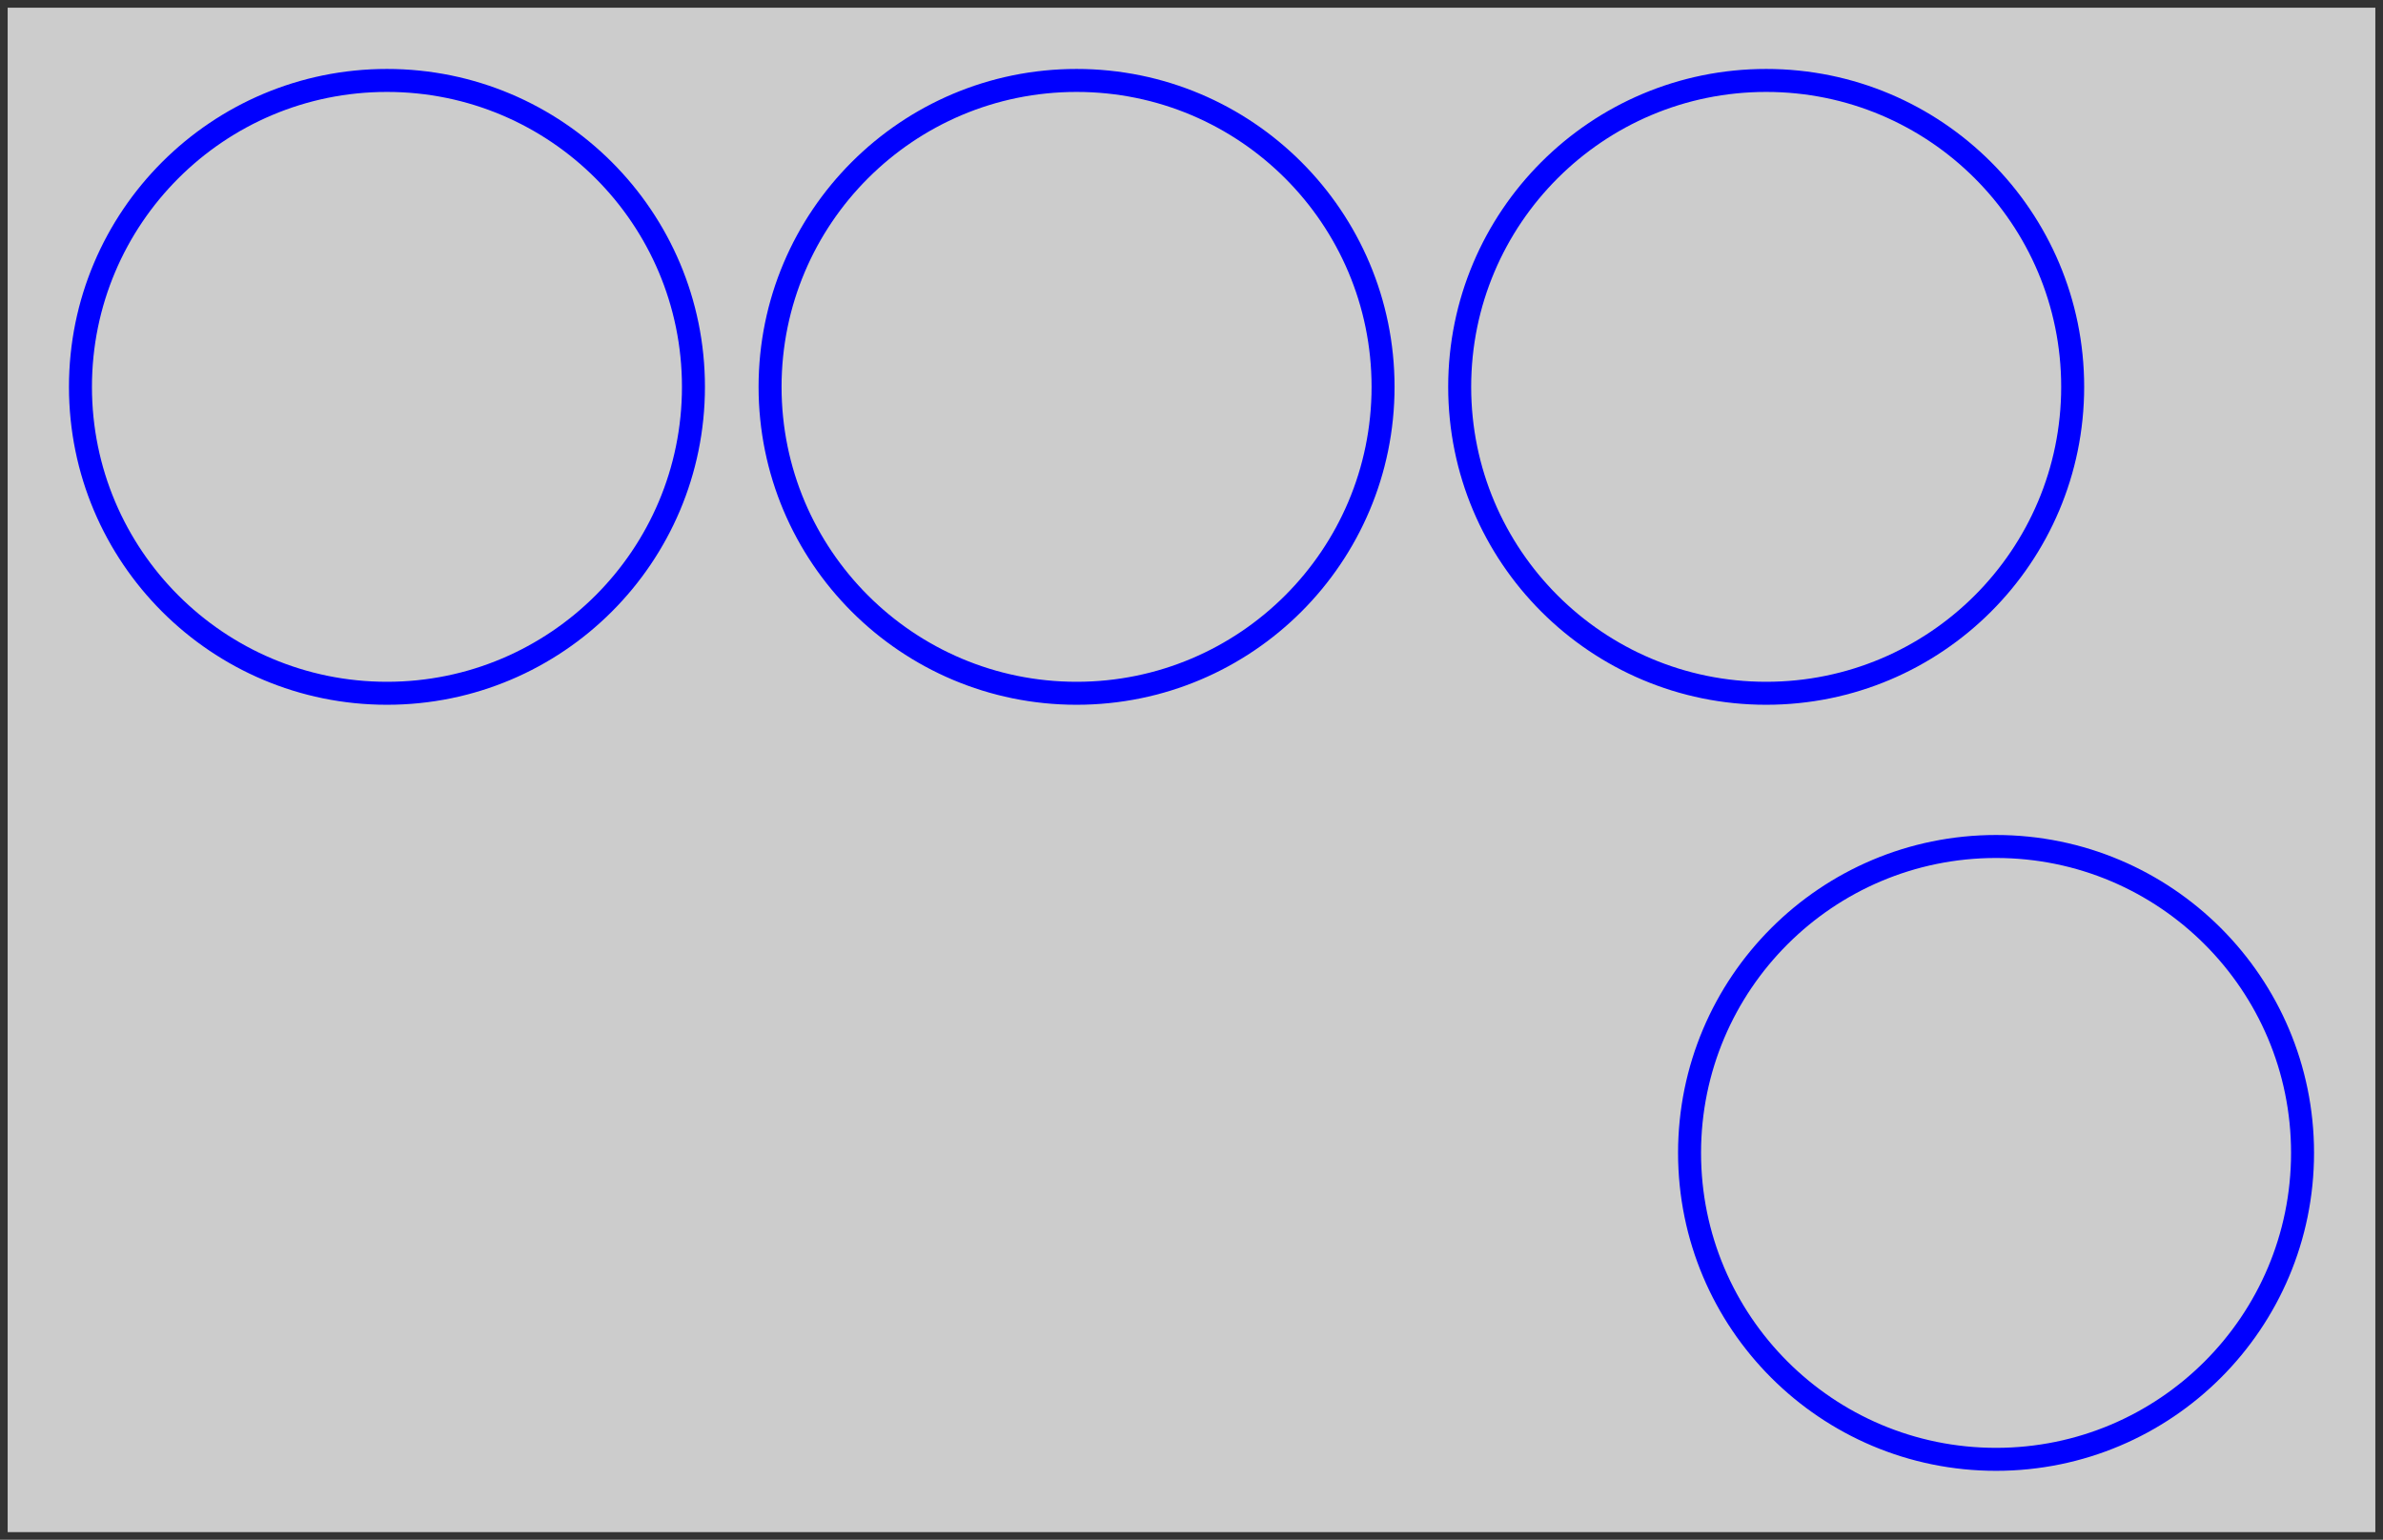 <svg xmlns="http://www.w3.org/2000/svg" xmlns:xlink="http://www.w3.org/1999/xlink" version="1.1" width="311px" height="201px" viewBox="-0.5 -0.5 311 201" content="&lt;mxfile&gt;&lt;diagram id=&quot;w-7CJyka5zCctE4Li5eL&quot; name=&quot;Page-1&quot;&gt;3ZZNc4MgEIZ/jXeBprXX2qa99JRDz4xulCm6DpKq/fXFAH5EM+mhHzPhIry7K8uzO2jA4qJ9VrzKXzEFGdAwbQP2GFBKNhExj17prHJHNlbIlEid0yjsxCc4MXTqQaRQzxw1otSimosJliUkeqZxpbCZu+1RzneteAYLYZdwuVTfRKpzq0abcNRfQGS535mEzlJw7+yEOucpNhOJPQUsVojazoo2BtnD81xs3PaMdUhMQam/E9Db+ogPLg/ucC4x3fnTKjyUKfQBYcAemlxo2FU86a2Nqa/Rcl1IsyJmuhdSxihRHWNZfBxGr7XCd5hY7DAWlwAoDe3ZU5CBjWkqwAK06oxLOwC2IZ3vMLduxuow75NPKkN9YbjriGx49wjNTBy3dYY3lxGaANObcBkfryvbsHvR9sgdN99l7IRwiSWswQ3N2G4HuAuSK7zPw6UncG+XcKMVttEPoCX3182WsTlb+odsfVmvlm34f307ZHulbOnphft7bM1y/BwebZOfCvb0BQ==&lt;/diagram&gt;&lt;/mxfile&gt;"><defs/><g><rect x="0" y="0" width="310" height="200" fill="#cccccc" stroke="#333333" pointer-events="all"/><ellipse cx="50" cy="50" rx="40" ry="40" fill="none" stroke="#0000ff" stroke-width="3" pointer-events="all"/><ellipse cx="260" cy="150" rx="40" ry="40" fill="none" stroke="#0000ff" stroke-width="3" pointer-events="all"/><ellipse cx="230" cy="50" rx="40" ry="40" fill="none" stroke="#0000ff" stroke-width="3" pointer-events="all"/><ellipse cx="140" cy="50" rx="40" ry="40" fill="none" stroke="#0000ff" stroke-width="3" pointer-events="all"/></g></svg>
